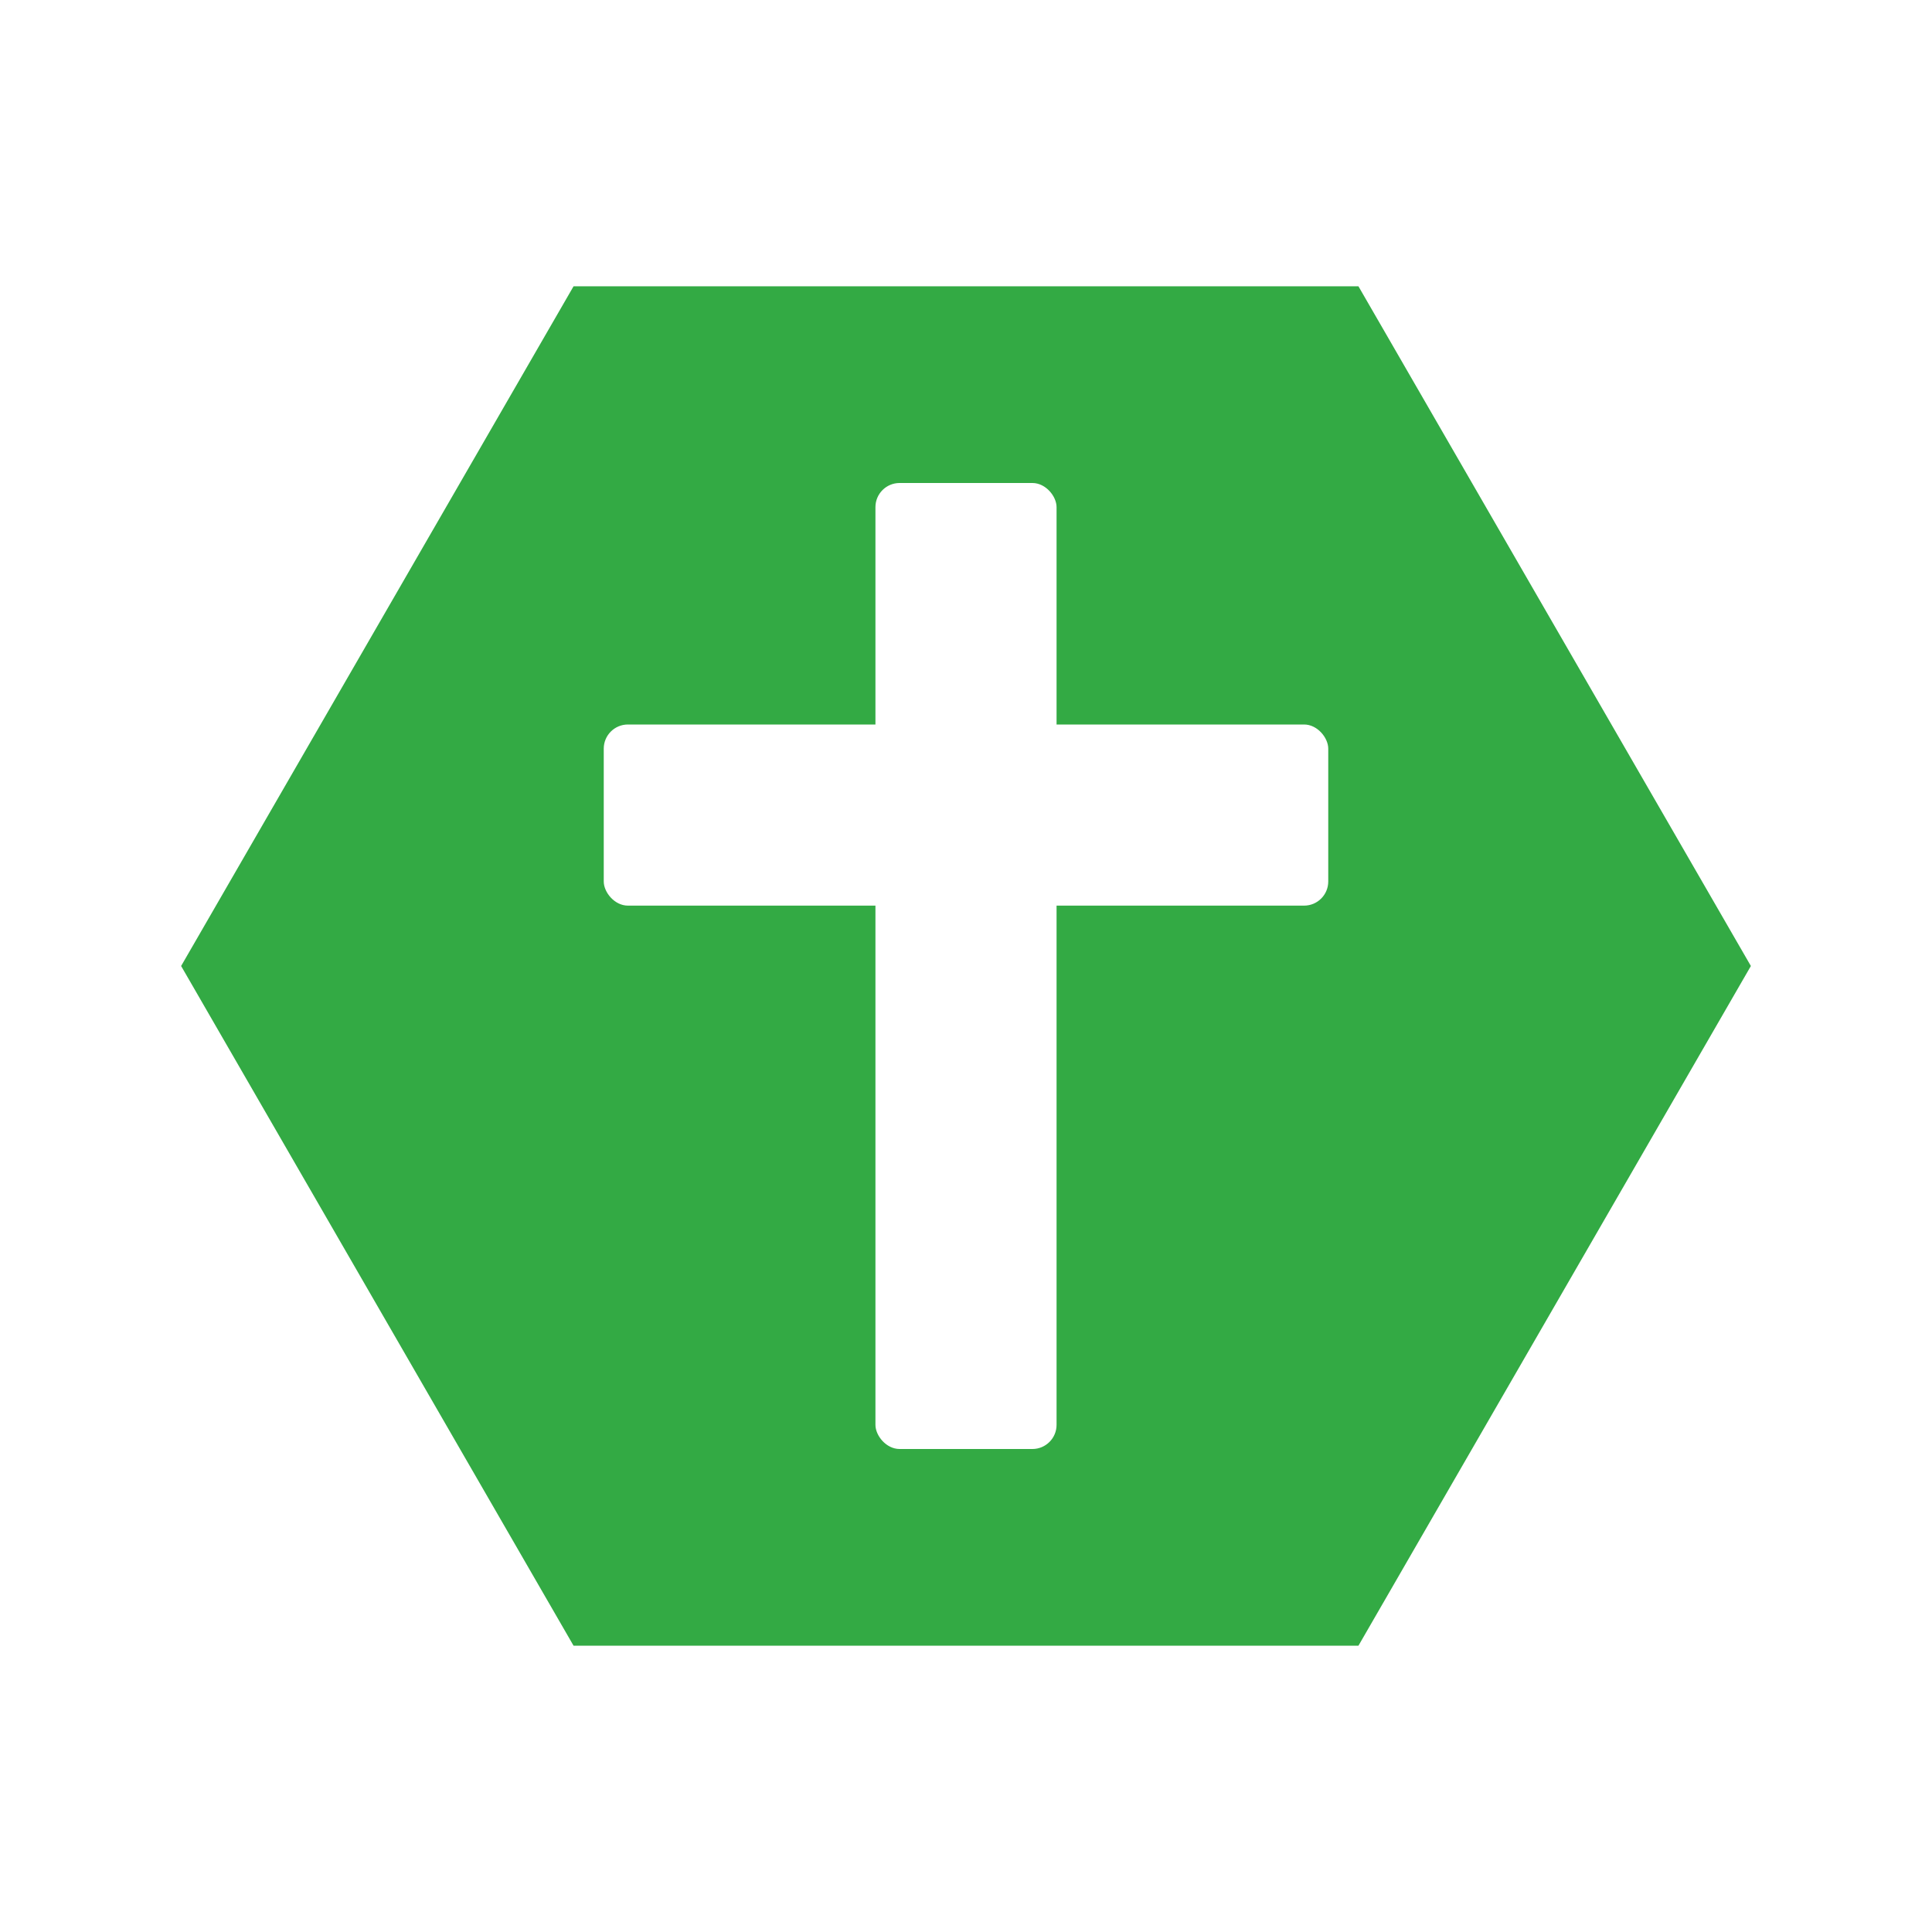 <svg viewBox="0 0 320 320" xmlns="http://www.w3.org/2000/svg" xmlns:xlink="http://www.w3.org/1999/xlink">
  <!-- canvas background -->
  <rect x="0" y="0" width="100%" height="100%" fill="#fff" />
  <!-- Node.js logo hexagon outline -->
  <polygon points="95,272.583 30,160 95,47.417 225,47.417 290,160 225,272.583" fill="#33aa44" />
    <!-- cross -->
  <g stroke-linecap="round">
    <!-- cross bar -->
    <g fill="#fff">
      <!-- vertical beam -->
      <rect x="145" y="80" width="30" height="160" rx="4" ry="4" />
      <!-- horizontal beam -->
      <rect x="100" y="120" width="120" height="30" rx="4" ry="4" />
    </g>
  </g>
</svg>

